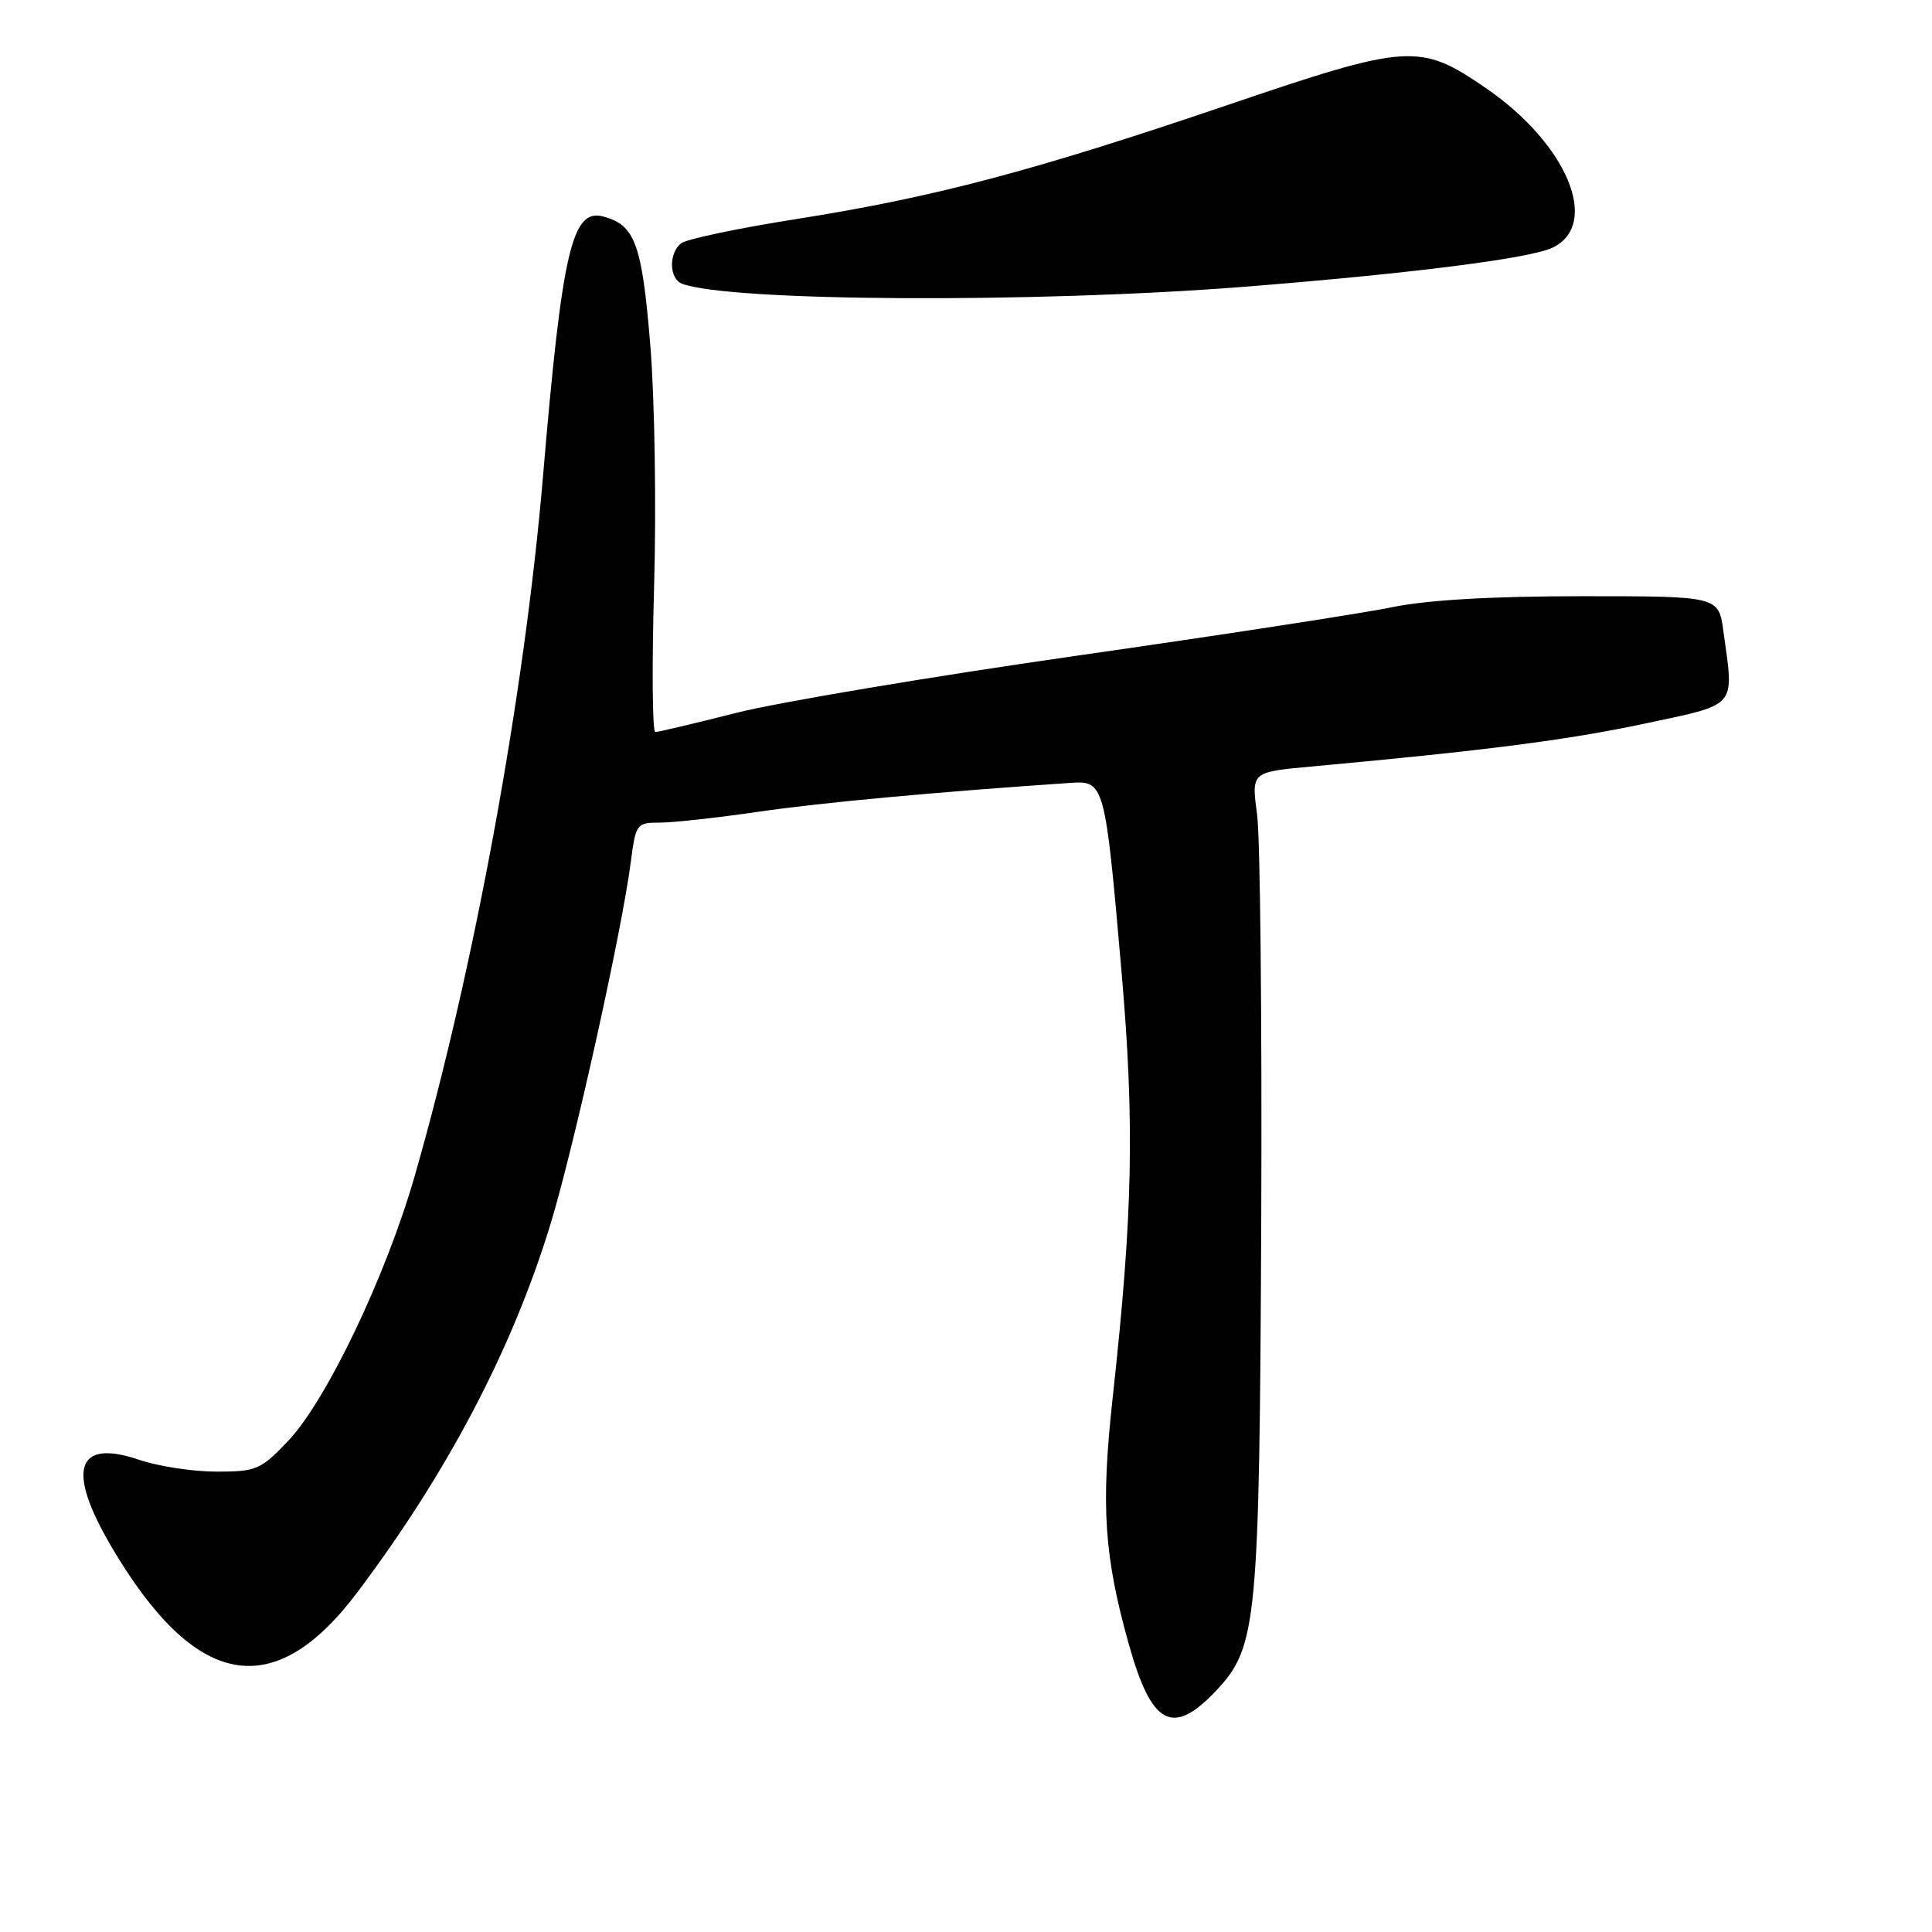 <?xml version="1.0" encoding="UTF-8" standalone="no"?>
<!DOCTYPE svg PUBLIC "-//W3C//DTD SVG 1.1//EN" "http://www.w3.org/Graphics/SVG/1.1/DTD/svg11.dtd" >
<svg xmlns="http://www.w3.org/2000/svg" xmlns:xlink="http://www.w3.org/1999/xlink" version="1.1" viewBox="0 0 256 256">
 <g >
 <path fill="currentColor"
d=" M 161.22 223.94 C 166.57 218.23 166.88 214.92 167.12 162.00 C 167.23 135.32 166.99 110.98 166.57 107.90 C 165.81 102.30 165.81 102.30 173.65 101.58 C 196.78 99.46 207.59 98.07 217.75 95.92 C 230.39 93.23 229.78 93.94 228.36 83.64 C 227.73 79.00 227.73 79.00 209.61 79.00 C 197.69 79.00 189.11 79.50 184.50 80.45 C 180.65 81.25 161.75 84.16 142.50 86.91 C 123.25 89.67 103.01 93.07 97.52 94.47 C 92.04 95.86 87.22 97.00 86.83 97.00 C 86.44 97.00 86.37 88.34 86.67 77.75 C 86.98 67.16 86.75 52.71 86.16 45.63 C 85.06 32.28 84.14 29.79 79.90 28.68 C 75.79 27.61 74.48 33.29 71.96 63.00 C 69.51 92.02 62.85 128.31 54.95 155.83 C 51.13 169.11 43.25 185.60 38.16 190.95 C 34.55 194.75 33.96 195.00 28.69 195.00 C 25.60 195.00 21.00 194.30 18.46 193.44 C 10.09 190.59 8.76 194.73 14.75 204.92 C 25.86 223.81 36.26 225.74 47.36 210.98 C 59.34 195.04 67.85 178.82 72.92 162.28 C 76.01 152.18 82.38 123.49 83.58 114.25 C 84.24 109.15 84.35 109.00 87.45 109.00 C 89.21 109.00 95.11 108.35 100.57 107.55 C 108.83 106.35 124.04 104.94 141.92 103.73 C 146.32 103.43 146.45 103.91 148.58 128.43 C 150.36 148.85 150.12 160.72 147.44 185.17 C 145.85 199.62 146.29 206.19 149.61 218.00 C 152.62 228.69 155.42 230.13 161.22 223.94 Z  M 165.00 37.99 C 186.90 36.25 202.72 34.25 205.71 32.82 C 212.12 29.76 207.67 19.07 196.91 11.69 C 188.12 5.65 186.68 5.75 162.50 13.97 C 136.87 22.68 123.77 26.14 105.50 29.03 C 97.80 30.24 90.94 31.69 90.25 32.24 C 88.58 33.58 88.66 36.93 90.37 37.59 C 96.58 39.97 137.19 40.19 165.00 37.99 Z "/>
</g>
</svg>